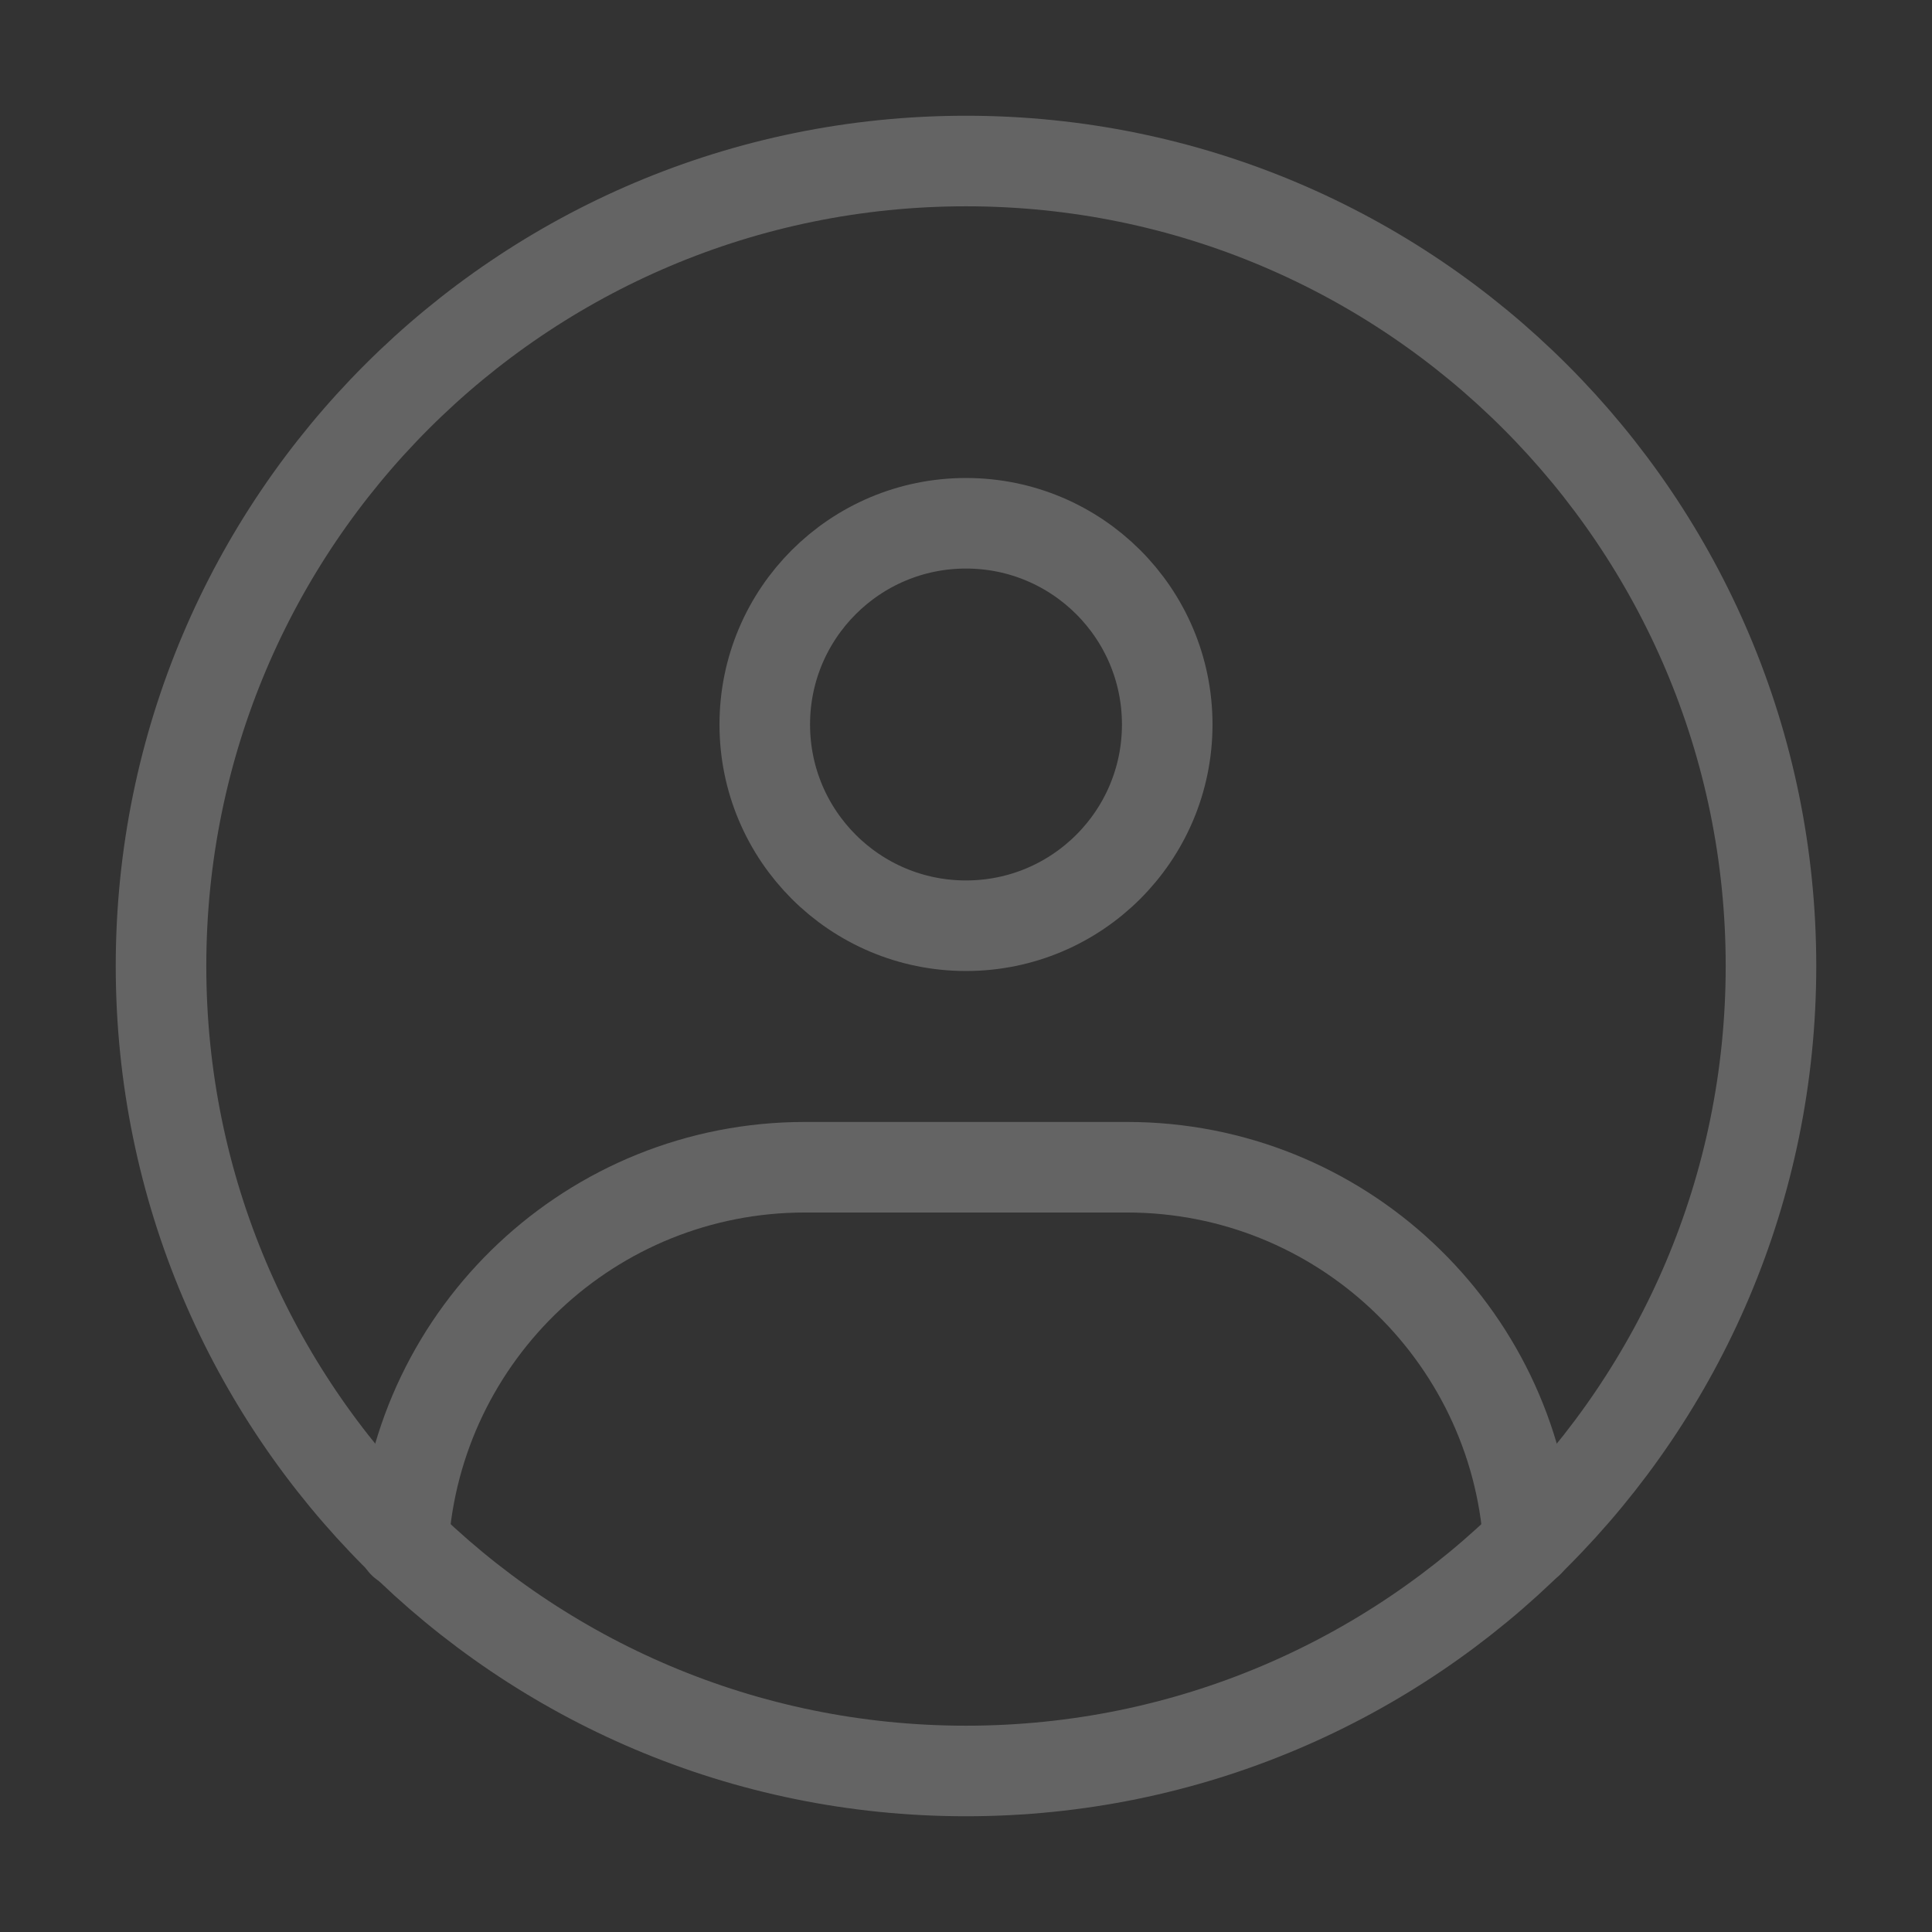 <svg width="32" height="32" viewBox="0 0 32 32" fill="none" xmlns="http://www.w3.org/2000/svg">
<rect x="0" y="0" width="32" height="32" fill="#333333" stroke="none"/>
<g opacity="0.24">
<path fill-rule="evenodd" clip-rule="evenodd" d="M16 29.333C23.364 29.333 29.333 23.364 29.333 16C29.333 8.636 23.364 2.667 16 2.667C8.636 2.667 2.667 8.636 2.667 16C2.667 23.364 8.636 29.333 16 29.333Z" stroke="white" stroke-width="1.5" stroke-linecap="round" stroke-linejoin="round"/>
<path d="M16 15.333C17.841 15.333 19.333 13.841 19.333 12C19.333 10.159 17.841 8.667 16 8.667C14.159 8.667 12.667 10.159 12.667 12C12.667 13.841 14.159 15.333 16 15.333Z" stroke="white" stroke-width="1.5" stroke-linejoin="round"/>
<path d="M6.681 25.555C6.91 22.08 9.801 19.333 13.333 19.333H18.667C22.194 19.333 25.082 22.073 25.318 25.541" stroke="white" stroke-width="1.5" stroke-linecap="round" stroke-linejoin="round"/>
</g>
</svg>
